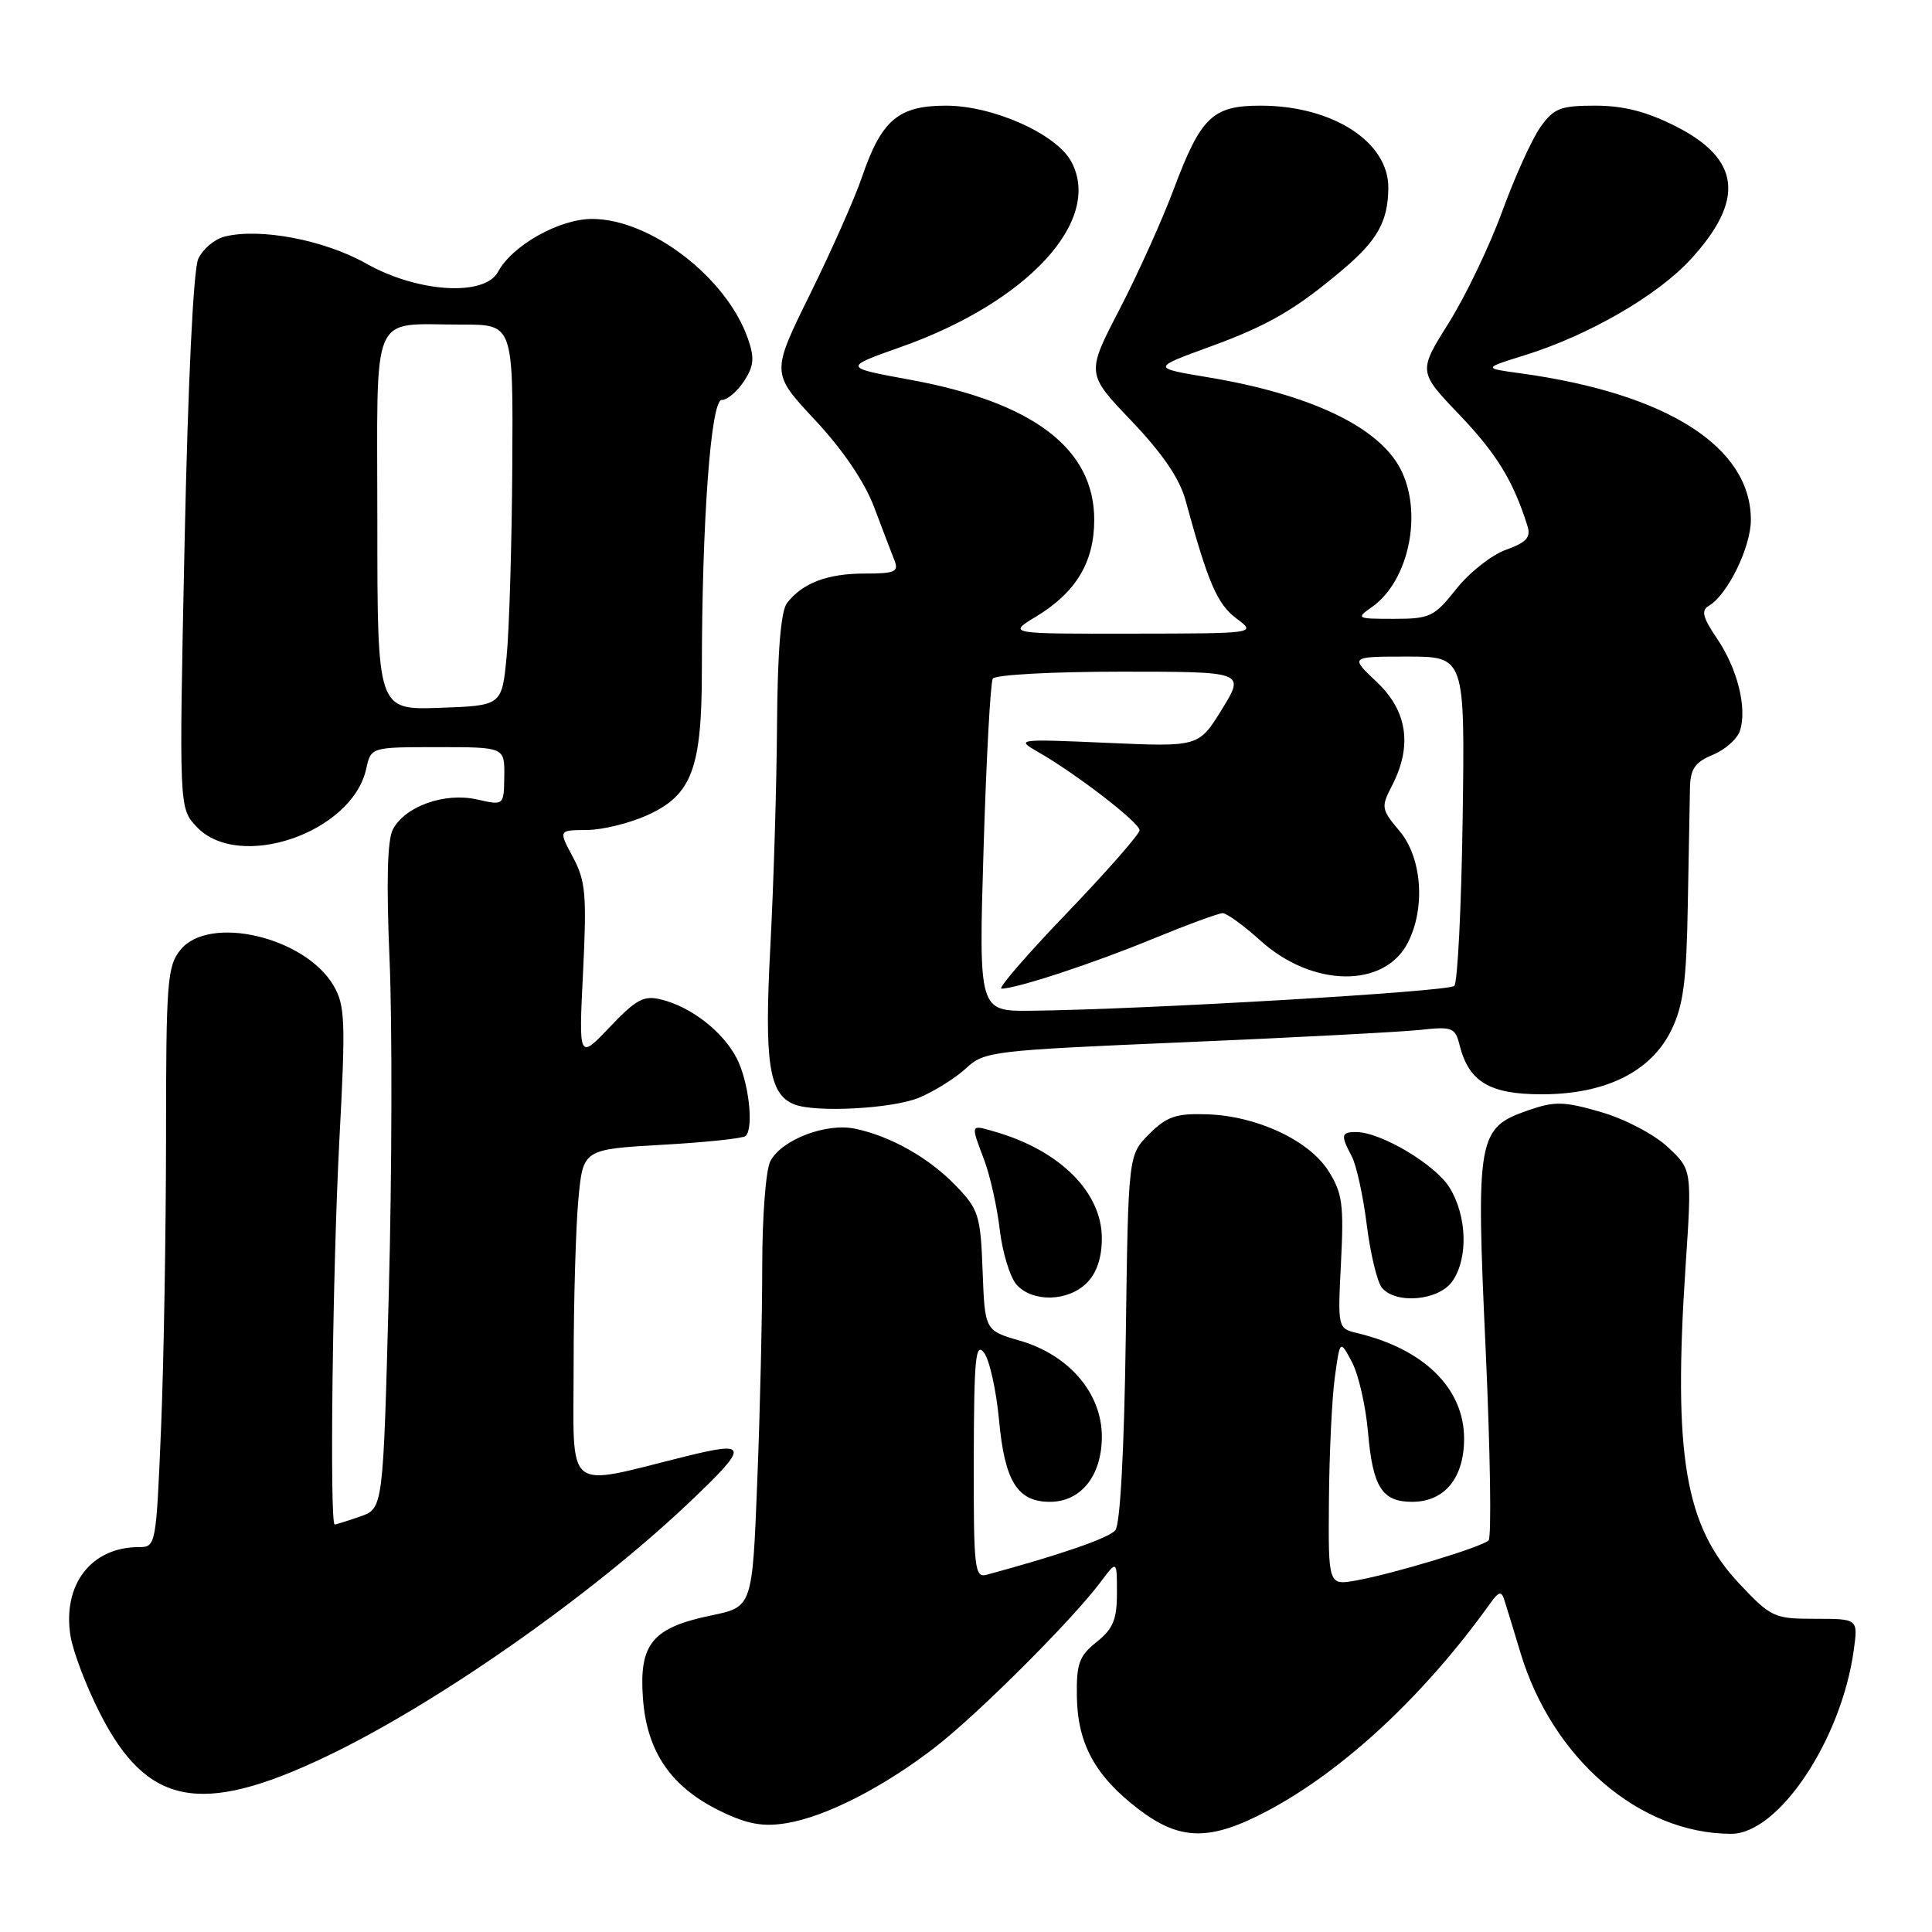 <?xml version="1.0" encoding="UTF-8" standalone="no"?>
<!DOCTYPE svg PUBLIC "-//W3C//DTD SVG 1.1//EN" "http://www.w3.org/Graphics/SVG/1.1/DTD/svg11.dtd" >
<svg xmlns="http://www.w3.org/2000/svg" xmlns:xlink="http://www.w3.org/1999/xlink" version="1.1" viewBox="0 0 256 256">
 <g >
 <path fill="currentColor"
d=" M 168.06 239.89 C 178.12 234.52 188.76 224.60 197.43 212.50 C 198.59 210.87 198.95 210.78 199.33 212.00 C 199.60 212.82 200.56 215.97 201.47 219.00 C 205.72 233.06 217.26 242.97 229.38 242.99 C 235.68 243.01 244.01 230.52 245.64 218.61 C 246.20 214.50 246.20 214.50 240.53 214.50 C 235.09 214.50 234.69 214.32 230.50 209.88 C 223.26 202.21 221.68 192.93 223.35 167.75 C 224.20 154.99 224.20 154.99 220.99 151.99 C 219.19 150.31 215.31 148.27 212.16 147.36 C 207.24 145.93 206.03 145.90 202.53 147.11 C 195.77 149.45 195.56 150.59 196.86 178.87 C 197.47 192.38 197.65 203.73 197.24 204.12 C 196.30 205.00 184.69 208.52 179.75 209.41 C 176.00 210.09 176.00 210.09 176.09 198.80 C 176.14 192.58 176.49 185.25 176.87 182.50 C 177.56 177.50 177.56 177.50 179.15 180.50 C 180.02 182.15 180.97 186.33 181.27 189.79 C 181.90 197.07 183.13 199.00 187.12 199.00 C 191.41 199.00 194.00 195.85 194.00 190.63 C 194.00 183.99 188.73 178.78 179.87 176.65 C 177.25 176.02 177.25 176.02 177.69 167.26 C 178.08 159.63 177.87 158.07 176.04 155.18 C 173.46 151.09 166.51 147.85 159.90 147.65 C 155.83 147.52 154.60 147.94 152.27 150.27 C 149.50 153.04 149.50 153.04 149.17 177.27 C 148.96 192.22 148.43 201.98 147.79 202.76 C 146.92 203.80 140.64 205.98 130.75 208.66 C 129.14 209.10 129.00 207.90 129.03 193.32 C 129.06 179.98 129.27 177.77 130.39 179.24 C 131.12 180.20 132.01 184.23 132.38 188.19 C 133.13 196.30 134.82 199.00 139.12 199.00 C 143.24 199.00 146.00 195.53 146.00 190.35 C 146.00 184.62 141.66 179.54 135.15 177.65 C 130.50 176.30 130.50 176.30 130.20 168.40 C 129.93 161.06 129.68 160.26 126.70 157.16 C 123.14 153.45 118.12 150.59 113.35 149.57 C 109.52 148.74 103.61 150.98 102.08 153.85 C 101.48 154.97 101.00 161.16 101.00 167.77 C 101.00 174.32 100.71 187.16 100.34 196.30 C 99.69 212.92 99.69 212.92 94.26 214.05 C 86.43 215.68 84.67 217.80 85.19 225.01 C 85.71 232.15 88.92 236.82 95.53 240.02 C 99.03 241.71 101.08 242.08 104.14 241.59 C 109.37 240.76 117.11 236.80 124.00 231.45 C 129.70 227.01 142.08 214.65 145.84 209.62 C 148.00 206.73 148.00 206.73 148.00 211.08 C 148.00 214.60 147.49 215.83 145.31 217.57 C 142.99 219.42 142.62 220.43 142.69 224.82 C 142.79 231.08 145.13 235.35 150.88 239.74 C 156.40 243.95 160.38 243.98 168.06 239.89 Z  M 43.03 232.84 C 57.70 225.87 78.17 211.56 91.33 199.08 C 99.31 191.50 99.25 190.89 90.73 193.01 C 74.62 197.00 76.00 198.14 76.01 180.80 C 76.01 172.38 76.30 162.53 76.64 158.89 C 77.26 152.29 77.26 152.29 87.75 151.69 C 93.52 151.37 98.50 150.84 98.81 150.52 C 99.91 149.42 99.20 143.29 97.62 140.23 C 95.80 136.71 91.62 133.44 87.65 132.45 C 85.31 131.86 84.32 132.39 80.80 136.09 C 76.68 140.42 76.68 140.42 77.26 128.78 C 77.76 118.55 77.60 116.72 75.91 113.57 C 74.00 110.00 74.00 110.00 77.75 109.98 C 79.81 109.97 83.43 109.08 85.79 108.01 C 91.68 105.34 93.00 101.82 93.00 88.78 C 93.01 69.10 94.19 53.00 95.63 53.00 C 96.36 53.00 97.69 51.88 98.58 50.52 C 99.90 48.50 100.00 47.44 99.10 44.86 C 96.28 36.78 86.20 29.03 78.48 29.01 C 74.13 29.00 67.87 32.51 65.99 36.02 C 64.22 39.32 55.34 38.77 48.54 34.93 C 42.97 31.79 34.46 30.17 29.76 31.35 C 28.43 31.68 26.86 33.01 26.27 34.30 C 25.62 35.73 24.91 50.59 24.46 71.87 C 23.72 107.07 23.72 107.07 26.04 109.54 C 31.63 115.50 46.66 110.37 48.53 101.86 C 49.16 99.00 49.16 99.00 58.02 99.00 C 66.87 99.00 66.87 99.00 66.82 102.87 C 66.77 106.74 66.77 106.74 63.20 105.93 C 58.93 104.97 53.70 106.82 52.07 109.88 C 51.32 111.26 51.18 116.85 51.62 127.21 C 51.98 135.62 51.94 155.41 51.52 171.19 C 50.77 199.88 50.77 199.88 47.74 200.94 C 46.07 201.52 44.54 202.00 44.35 202.00 C 43.66 202.00 44.07 168.12 44.97 151.01 C 45.81 135.30 45.73 133.22 44.20 130.60 C 40.42 124.14 27.71 121.17 23.91 125.86 C 22.16 128.03 22.00 130.06 22.00 150.86 C 21.99 163.31 21.70 180.59 21.34 189.25 C 20.69 204.82 20.66 205.00 18.39 205.00 C 12.08 205.00 8.26 209.97 9.34 216.77 C 9.67 218.82 11.41 223.41 13.22 226.97 C 19.45 239.26 26.56 240.66 43.03 232.84 Z  M 144.00 170.00 C 145.32 168.68 146.00 166.67 146.00 164.08 C 146.00 157.97 140.42 152.42 131.81 149.95 C 128.54 149.01 128.59 148.87 130.42 153.73 C 131.20 155.80 132.13 159.97 132.48 163.00 C 132.84 166.02 133.85 169.28 134.72 170.25 C 136.85 172.59 141.53 172.47 144.00 170.00 Z  M 192.44 169.78 C 194.56 166.76 194.40 161.16 192.09 157.39 C 190.22 154.32 182.97 150.00 179.68 150.00 C 177.70 150.00 177.63 150.43 179.11 153.21 C 179.72 154.35 180.62 158.43 181.10 162.28 C 181.58 166.12 182.49 169.88 183.11 170.63 C 184.96 172.86 190.65 172.34 192.44 169.78 Z  M 121.78 145.45 C 123.83 144.59 126.62 142.84 128.00 141.56 C 130.42 139.30 131.37 139.19 157.00 138.10 C 171.57 137.48 185.59 136.74 188.14 136.47 C 192.45 136.00 192.82 136.14 193.41 138.51 C 194.63 143.35 197.39 145.00 204.29 145.00 C 212.73 145.00 218.76 142.02 221.46 136.50 C 223.04 133.27 223.47 130.08 223.64 120.00 C 223.77 113.12 223.90 106.09 223.93 104.37 C 223.99 101.88 224.60 100.99 226.97 100.01 C 228.60 99.34 230.22 97.89 230.56 96.81 C 231.52 93.79 230.22 88.61 227.52 84.62 C 225.61 81.81 225.38 80.88 226.43 80.27 C 228.90 78.84 231.99 72.52 232.00 68.90 C 232.01 59.21 220.90 52.14 201.50 49.47 C 196.50 48.79 196.50 48.79 202.03 47.07 C 210.45 44.46 219.56 39.20 223.97 34.42 C 231.24 26.53 230.66 21.10 222.07 16.75 C 218.20 14.79 215.14 14.00 211.39 14.00 C 206.76 14.00 205.90 14.34 204.12 16.83 C 203.01 18.39 200.73 23.41 199.06 27.99 C 197.39 32.57 194.20 39.23 191.97 42.78 C 187.92 49.24 187.92 49.24 193.38 54.96 C 198.30 60.11 200.51 63.71 202.38 69.64 C 202.88 71.20 202.31 71.85 199.55 72.85 C 197.65 73.53 194.68 75.87 192.96 78.05 C 190.04 81.73 189.48 82.00 184.69 82.00 C 179.75 82.00 179.64 81.94 181.78 80.44 C 186.70 76.99 188.57 67.94 185.57 62.13 C 182.68 56.56 173.63 52.25 160.05 49.99 C 152.61 48.75 152.61 48.75 160.30 45.95 C 168.08 43.11 171.67 41.02 178.00 35.66 C 182.53 31.82 183.92 29.32 183.96 24.92 C 184.03 18.81 176.57 14.00 167.03 14.00 C 160.66 14.00 159.12 15.48 155.51 25.11 C 153.99 29.17 150.76 36.33 148.34 41.00 C 143.93 49.50 143.93 49.50 149.94 55.79 C 154.03 60.08 156.31 63.42 157.09 66.29 C 160.07 77.22 161.28 80.04 163.82 81.94 C 166.50 83.94 166.50 83.94 150.00 83.96 C 133.50 83.99 133.50 83.99 137.30 81.69 C 142.57 78.50 144.99 74.48 144.99 68.90 C 145.01 59.46 136.93 53.31 120.60 50.32 C 111.71 48.69 111.71 48.69 119.31 46.00 C 136.16 40.06 146.14 29.23 141.96 21.43 C 139.99 17.75 131.60 14.00 125.34 14.00 C 119.03 14.00 116.79 15.91 114.21 23.48 C 113.27 26.24 110.18 33.21 107.34 38.97 C 102.18 49.43 102.18 49.43 107.99 55.65 C 111.67 59.58 114.54 63.82 115.82 67.18 C 116.92 70.11 118.14 73.29 118.52 74.25 C 119.12 75.77 118.59 76.00 114.54 76.00 C 109.63 76.00 106.32 77.26 104.28 79.91 C 103.47 80.98 103.03 86.28 102.96 96.00 C 102.91 103.97 102.51 117.25 102.07 125.50 C 101.26 140.85 101.89 144.99 105.23 146.33 C 108.03 147.46 118.28 146.91 121.78 145.45 Z  M 50.00 69.16 C 50.00 40.44 48.88 43.04 61.25 43.01 C 68.00 43.00 68.00 43.00 67.88 61.75 C 67.82 72.06 67.48 83.42 67.13 87.00 C 66.50 93.50 66.50 93.50 58.25 93.79 C 50.00 94.08 50.00 94.08 50.00 69.16 Z  M 130.33 112.42 C 130.69 100.55 131.24 90.43 131.55 89.92 C 131.86 89.41 139.51 89.00 148.55 89.00 C 164.98 89.00 164.98 89.00 161.91 93.99 C 158.84 98.97 158.84 98.97 146.67 98.43 C 134.81 97.91 134.58 97.94 137.50 99.61 C 142.52 102.47 151.00 109.00 151.00 110.01 C 151.00 110.52 146.67 115.46 141.38 120.97 C 136.08 126.49 132.18 131.00 132.70 131.00 C 134.69 131.00 144.86 127.66 152.76 124.40 C 157.31 122.53 161.47 121.00 162.01 121.00 C 162.55 121.00 164.81 122.64 167.02 124.64 C 173.88 130.83 183.41 130.98 186.53 124.94 C 188.91 120.33 188.43 113.66 185.45 110.12 C 183.02 107.23 182.97 106.95 184.45 104.10 C 187.17 98.83 186.49 94.20 182.43 90.37 C 178.86 87.00 178.86 87.00 186.48 87.00 C 194.11 87.00 194.11 87.00 193.81 108.42 C 193.64 120.20 193.14 130.20 192.70 130.64 C 191.93 131.40 151.47 133.77 136.59 133.93 C 129.68 134.00 129.68 134.00 130.33 112.42 Z "/>
</g>
</svg>